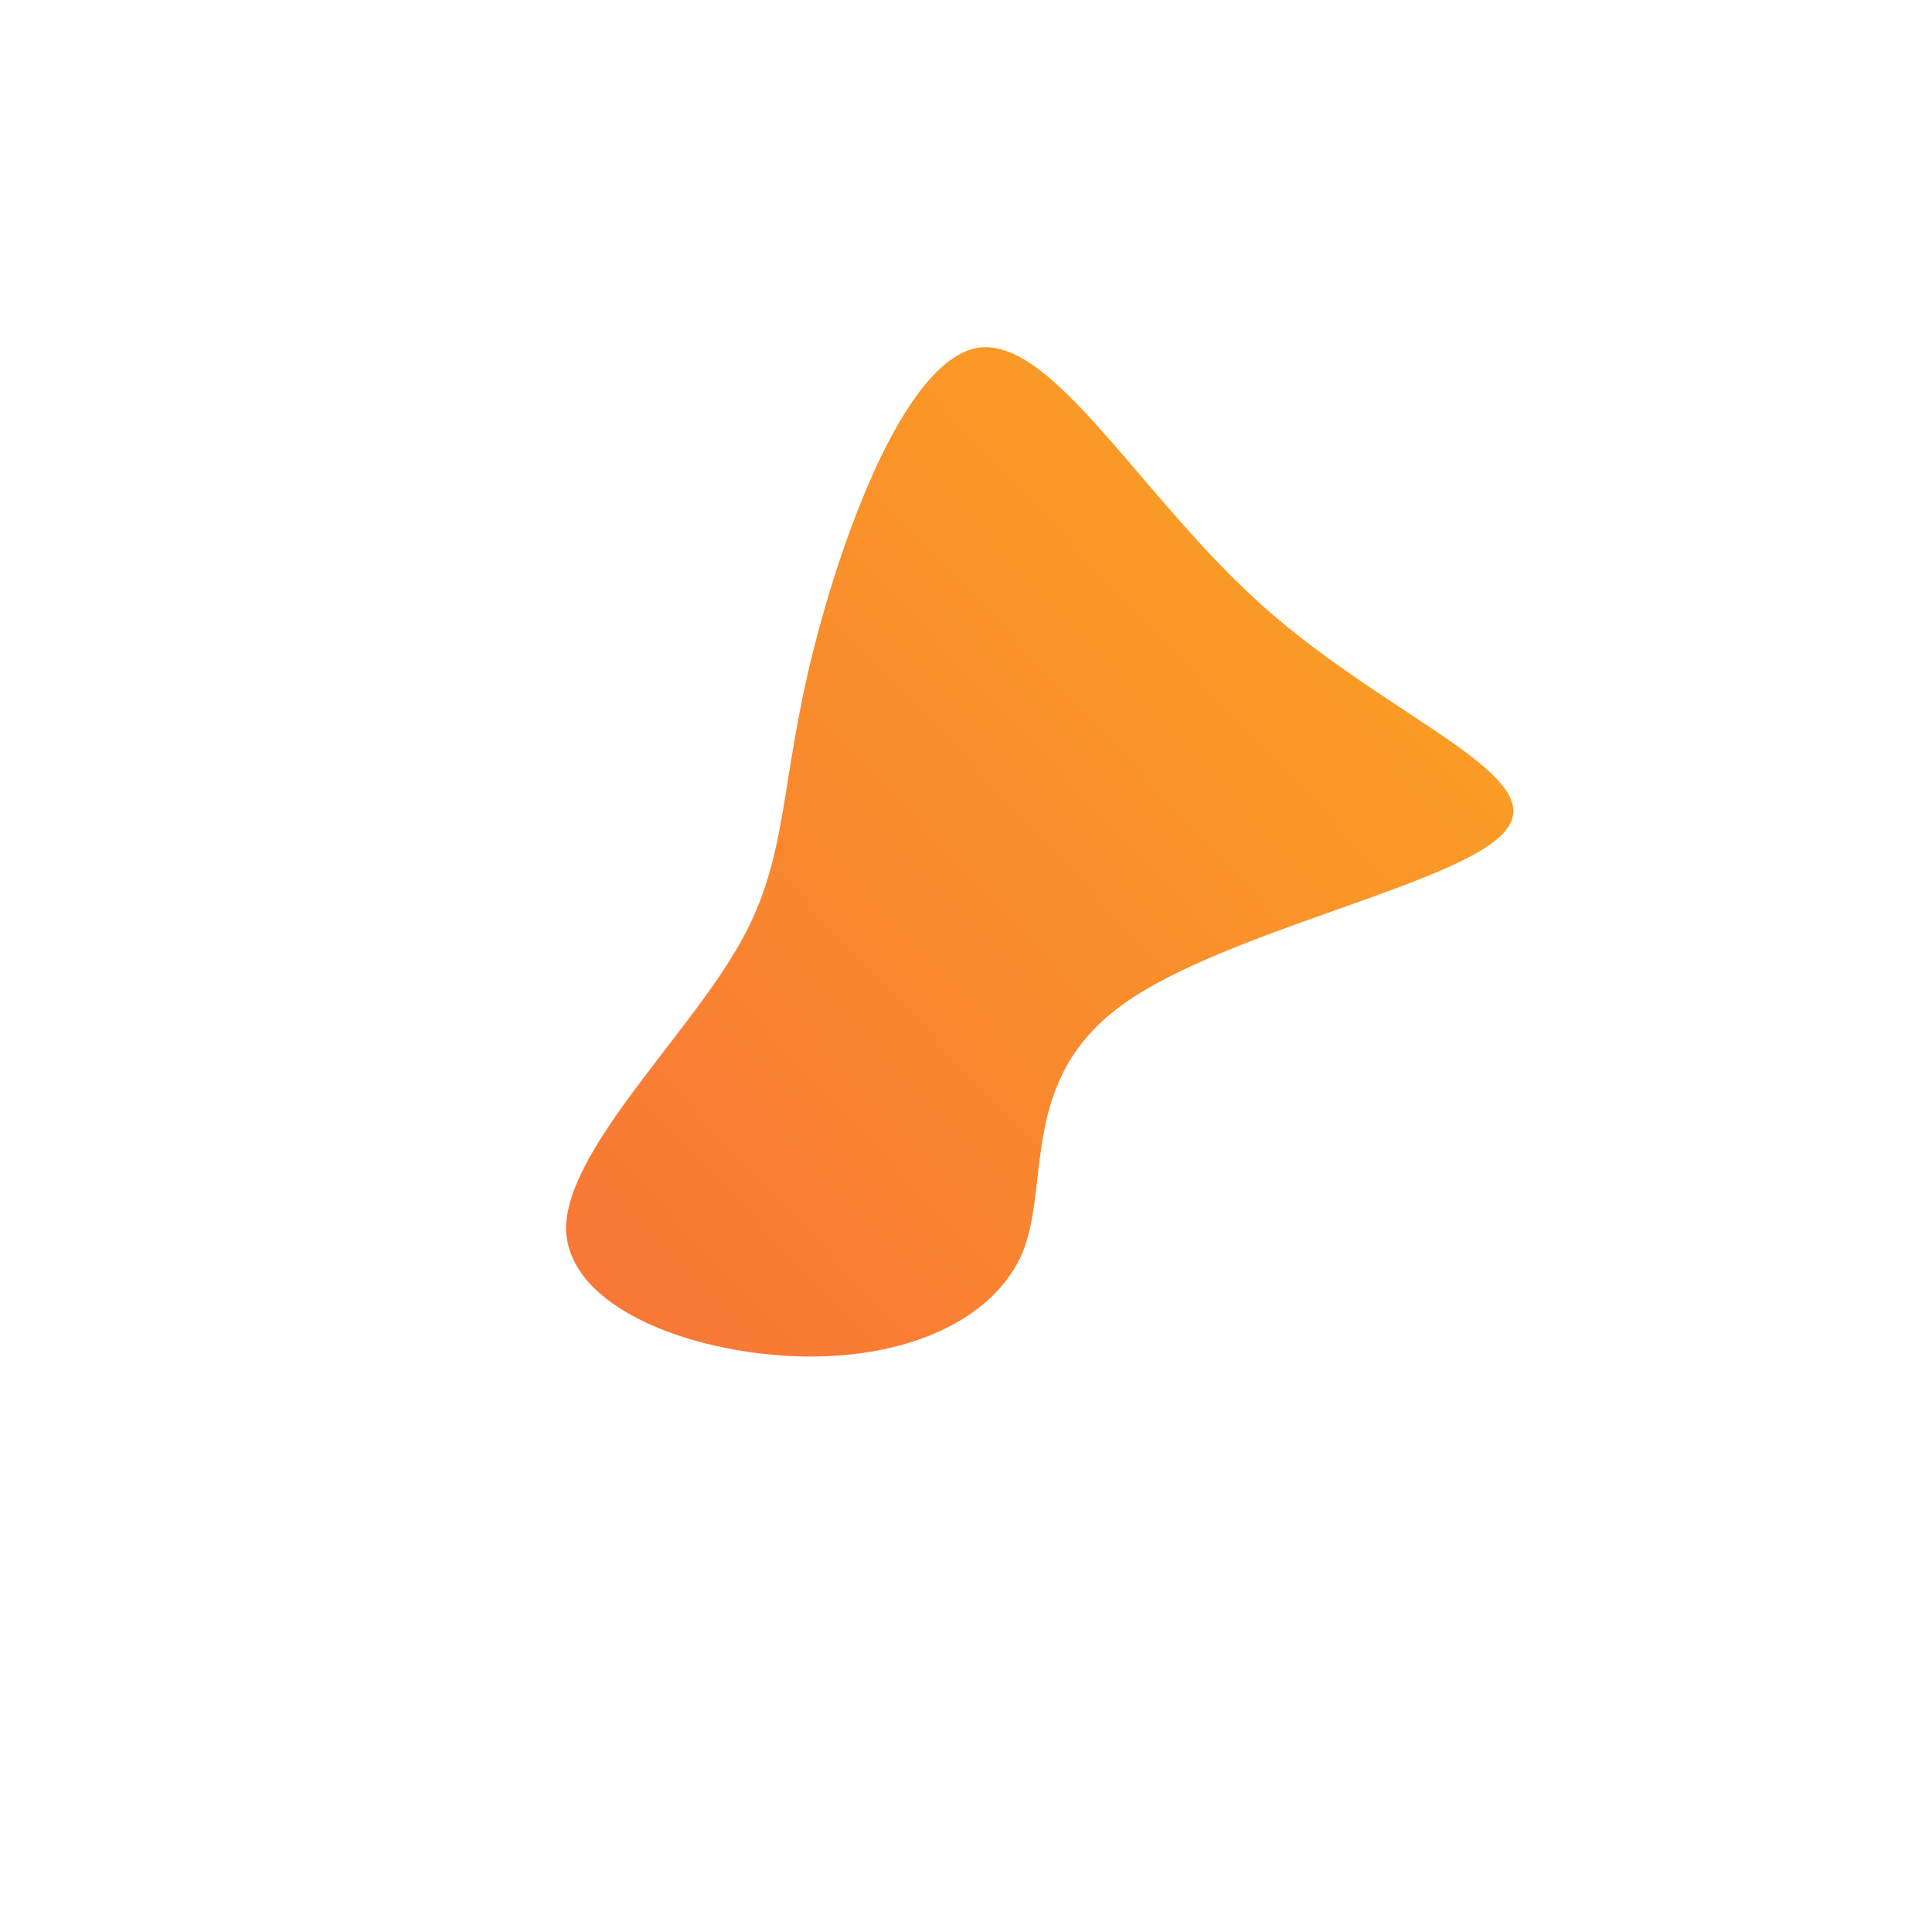 <!--?xml version="1.0" standalone="no"?-->
              <svg id="sw-js-blob-svg" viewBox="0 0 100 100" xmlns="http://www.w3.org/2000/svg" version="1.1">
                    <defs> 
                        <linearGradient id="sw-gradient" x1="0" x2="1" y1="1" y2="0">
                            <stop id="stop1" stop-color="rgba(248, 117, 55, 1)" offset="0%"></stop>
                            <stop id="stop2" stop-color="rgba(251, 168, 31, 1)" offset="100%"></stop>
                        </linearGradient>
                    </defs>
                <path fill="url(#sw-gradient)" d="M15.4,-18.6C21.8,-12.9,30.1,-9.9,28,-7.1C26,-4.3,13.5,-1.9,8.1,2C2.7,5.9,4.4,11.3,2.9,14.9C1.3,18.5,-3.4,20.4,-8.8,20.2C-14.3,20,-20.5,17.7,-20.7,13.7C-20.8,9.8,-14.9,4.1,-12.1,-0.5C-9.3,-5,-9.7,-8.5,-8.2,-15.1C-6.7,-21.6,-3.3,-31.3,0.6,-32C4.5,-32.6,9,-24.3,15.4,-18.6Z" width="100%" height="100%" transform="translate(50 50)" stroke-width="0" style="transition: all 0.3s ease 0s;"></path>
              </svg>